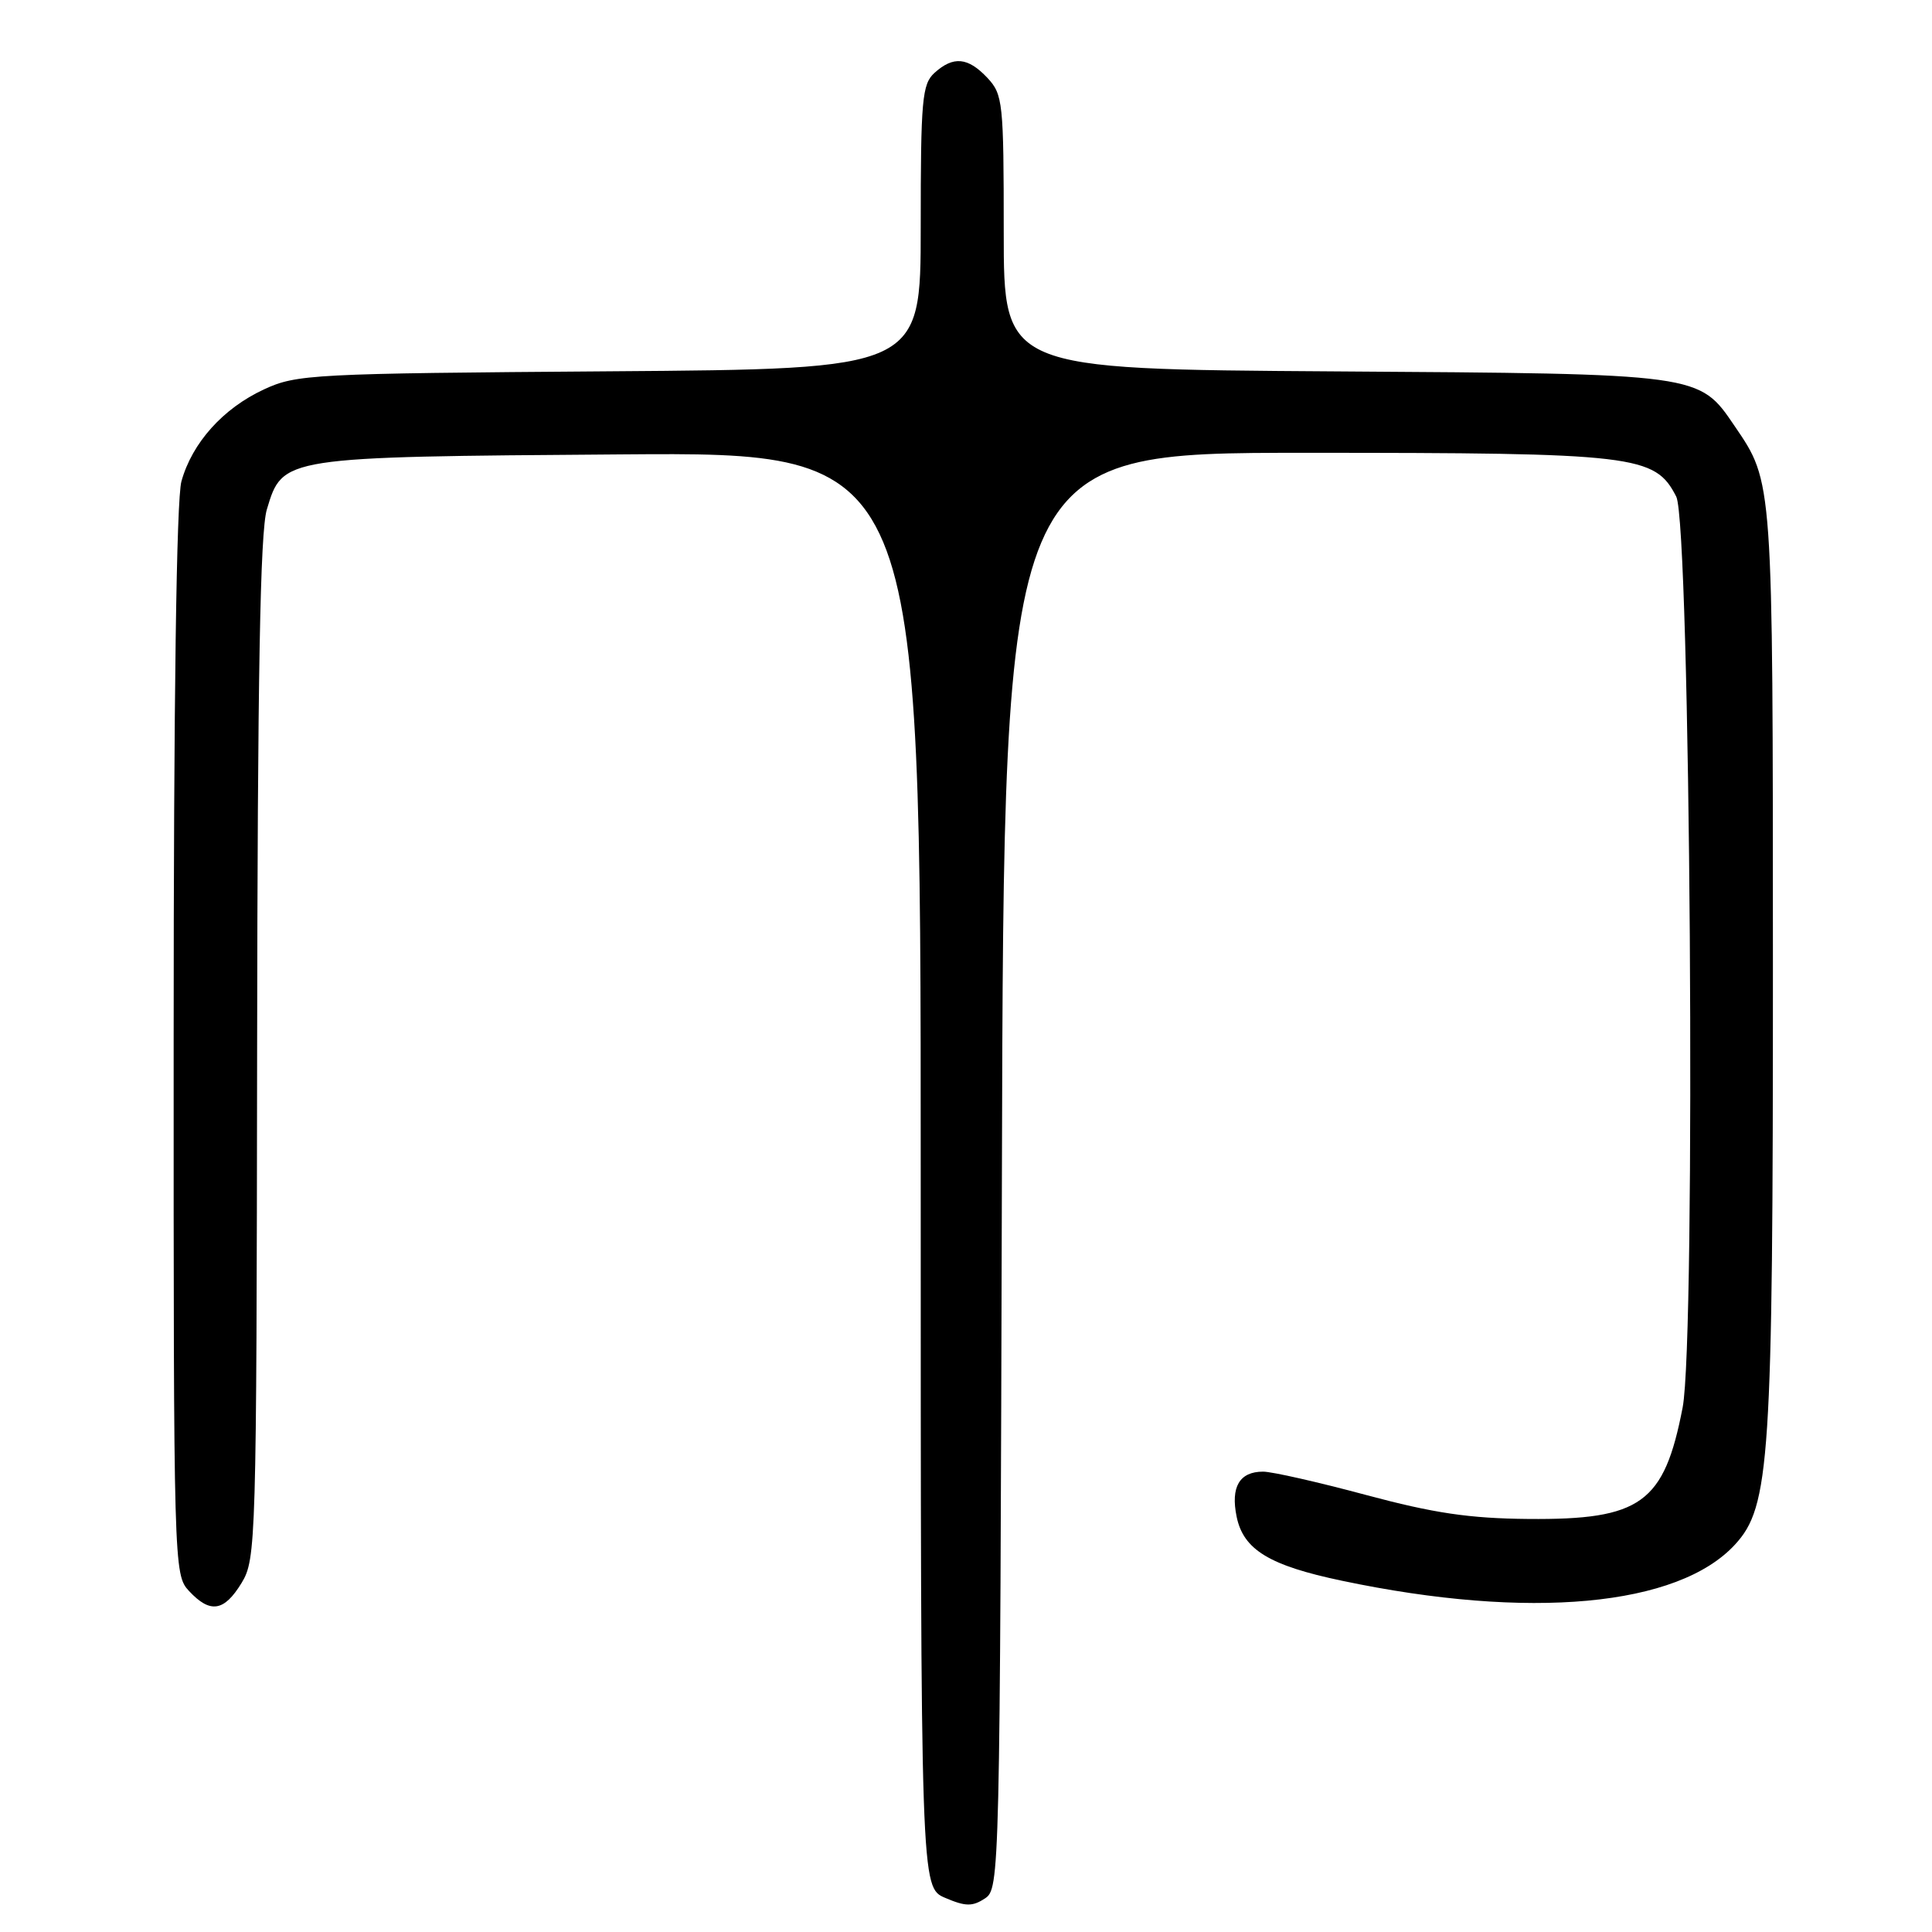 <?xml version="1.0" encoding="UTF-8" standalone="no"?>
<!DOCTYPE svg PUBLIC "-//W3C//DTD SVG 1.1//EN" "http://www.w3.org/Graphics/SVG/1.1/DTD/svg11.dtd" >
<svg xmlns="http://www.w3.org/2000/svg" xmlns:xlink="http://www.w3.org/1999/xlink" version="1.1" viewBox="0 0 256 256">
 <g >
 <path fill="currentColor"
d=" M 132.76 155.13 C 133.01 60.00 133.01 60.00 172.98 60.00 C 216.82 60.00 219.28 60.29 222.11 65.80 C 223.99 69.45 224.74 177.24 222.96 186.49 C 220.51 199.19 217.45 201.40 202.50 201.27 C 194.68 201.20 189.99 200.50 181.00 198.09 C 174.68 196.39 168.54 195.00 167.37 195.00 C 164.24 195.00 163.05 197.02 163.86 200.97 C 164.76 205.35 168.19 207.44 177.83 209.46 C 202.66 214.69 222.35 212.87 229.90 204.66 C 234.53 199.63 234.93 193.58 234.92 128.00 C 234.91 63.32 234.96 63.97 229.86 56.47 C 225.10 49.48 225.52 49.53 176.75 49.21 C 133.00 48.92 133.00 48.92 133.00 30.77 C 133.00 13.52 132.89 12.52 130.83 10.31 C 128.25 7.58 126.33 7.40 123.83 9.65 C 122.18 11.15 122.00 13.17 122.00 30.10 C 122.00 48.90 122.00 48.90 80.75 49.20 C 41.31 49.49 39.30 49.59 34.97 51.60 C 29.57 54.10 25.46 58.67 24.04 63.78 C 23.38 66.18 23.01 92.61 23.01 138.06 C 23.00 207.69 23.03 208.65 25.04 210.81 C 27.85 213.83 29.69 213.55 32.01 209.75 C 33.93 206.60 33.99 204.46 34.07 139.00 C 34.13 89.44 34.47 70.44 35.36 67.50 C 37.46 60.51 37.31 60.54 82.25 60.21 C 122.00 59.91 122.00 59.91 122.00 155.01 C 122.00 250.10 122.00 250.10 125.25 251.48 C 127.94 252.63 128.85 252.64 130.50 251.56 C 132.47 250.27 132.50 249.01 132.76 155.13 Z "/>
</g>
</svg>